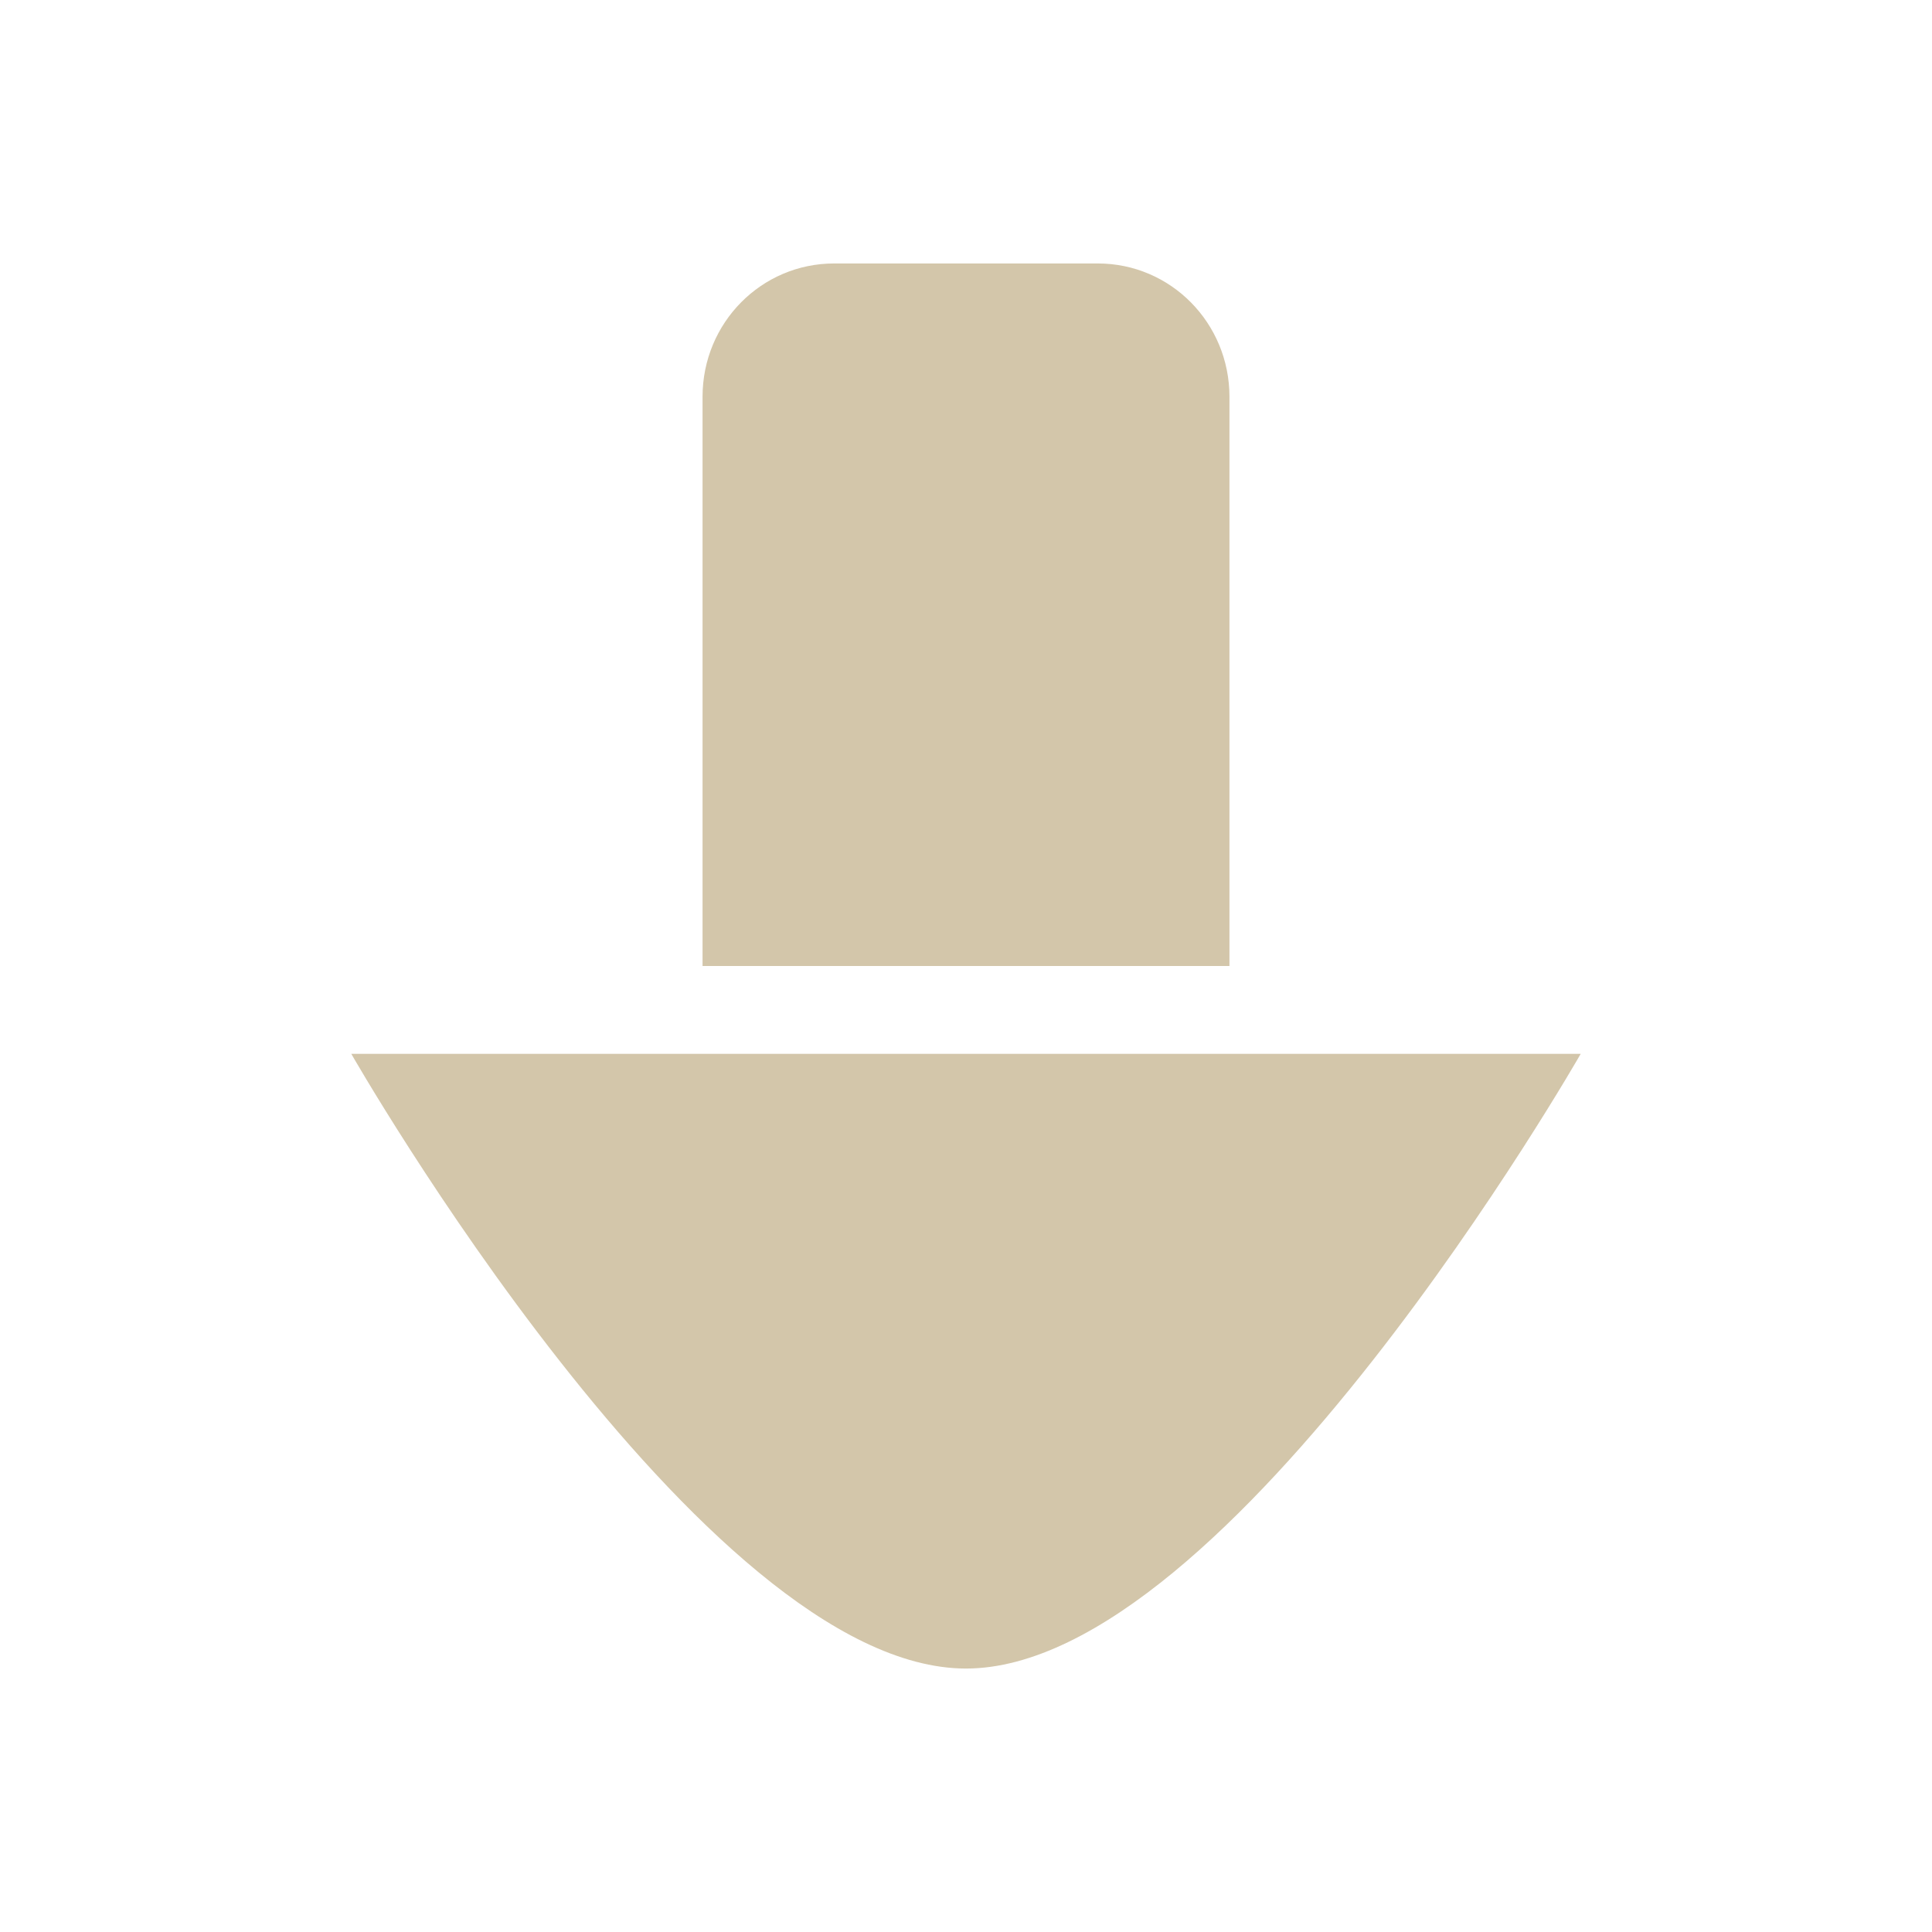 <svg width="22" height="22" version="1.1" xmlns="http://www.w3.org/2000/svg">
 <defs>
  <style id="current-color-scheme" type="text/css">.ColorScheme-Text { color:#d3c6aa; } .ColorScheme-Highlight { color:#4285f4; } .ColorScheme-NeutralText { color:#ff9800; } .ColorScheme-PositiveText { color:#4caf50; } .ColorScheme-NegativeText { color:#f44336; }</style>
 </defs>
 <path transform="translate(-32,-10)" d="m41.5 13c-0.831 0-1.5 0.677-1.5 1.518v6.482h6v-6.482c0-0.84-0.669-1.518-1.5-1.518zm-5.5 9s4 7 7 7c3 1e-6 7-7 7-7z" style="fill:currentColor" class="ColorScheme-Text"/>
</svg>
